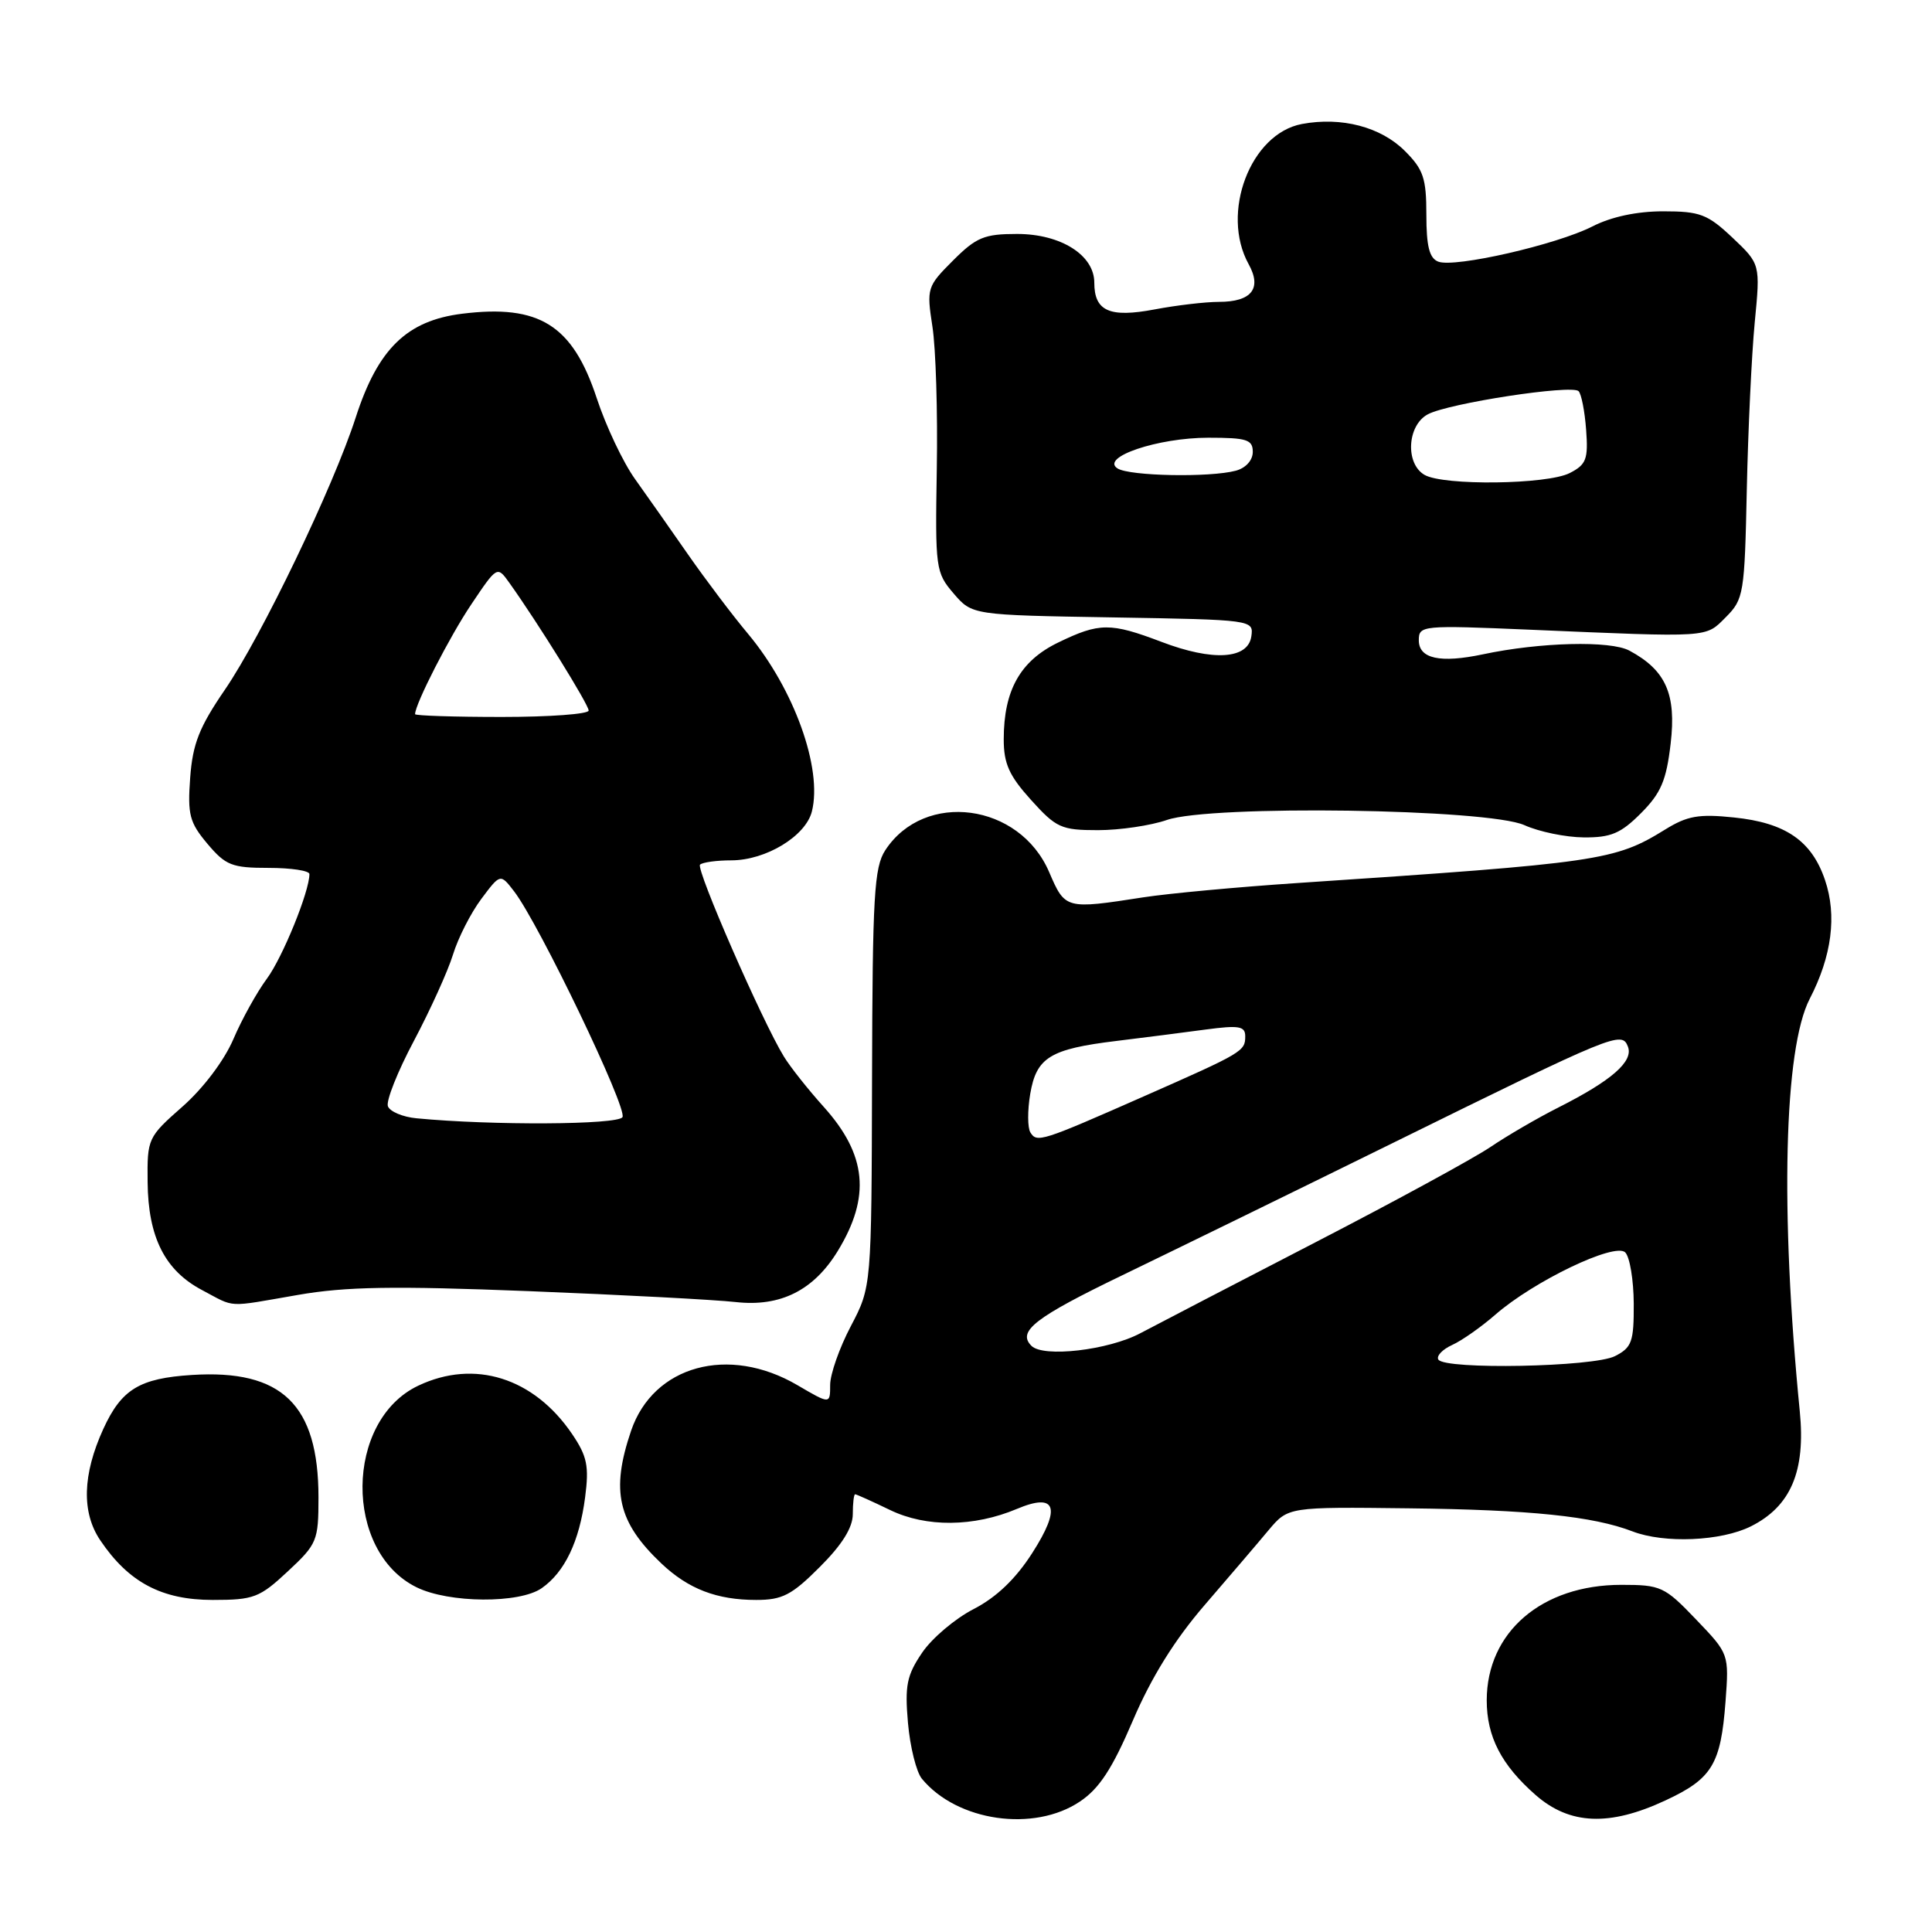 <?xml version="1.0" encoding="UTF-8" standalone="no"?>
<!DOCTYPE svg PUBLIC "-//W3C//DTD SVG 1.1//EN" "http://www.w3.org/Graphics/SVG/1.1/DTD/svg11.dtd" >
<svg xmlns="http://www.w3.org/2000/svg" xmlns:xlink="http://www.w3.org/1999/xlink" version="1.1" viewBox="0 0 256 256">
 <g >
 <path fill="currentColor"
d=" M 143.10 238.71 C 145.67 236.99 147.39 234.35 150.12 227.96 C 152.56 222.25 155.65 217.28 159.62 212.68 C 162.85 208.93 166.67 204.47 168.09 202.76 C 170.69 199.67 170.69 199.67 186.68 199.86 C 202.77 200.05 211.10 200.91 216.32 202.92 C 220.54 204.54 228.05 204.22 232.00 202.25 C 237.29 199.60 239.27 194.95 238.48 187.00 C 235.86 160.47 236.38 138.95 239.80 132.34 C 242.73 126.68 243.42 121.31 241.82 116.60 C 240.06 111.41 236.59 109.02 229.77 108.32 C 225.10 107.83 223.57 108.10 220.62 109.93 C 213.96 114.04 212.00 114.33 172.00 117.00 C 164.03 117.53 154.80 118.39 151.50 118.90 C 141.19 120.50 141.14 120.49 139.02 115.56 C 135.10 106.41 122.50 104.73 117.31 112.65 C 115.83 114.91 115.61 118.68 115.55 142.86 C 115.48 170.50 115.48 170.50 112.74 175.72 C 111.23 178.59 110.00 182.09 110.00 183.51 C 110.00 186.08 110.00 186.08 105.66 183.54 C 96.54 178.20 86.57 180.93 83.62 189.59 C 80.91 197.57 81.85 201.69 87.66 207.19 C 91.22 210.55 94.98 212.00 100.20 212.00 C 103.66 212.00 104.91 211.36 108.63 207.63 C 111.58 204.69 113.00 202.41 113.00 200.63 C 113.00 199.18 113.14 198.00 113.31 198.00 C 113.48 198.00 115.57 198.94 117.95 200.09 C 122.73 202.40 129.03 202.34 134.74 199.94 C 139.95 197.74 140.65 199.75 136.78 205.78 C 134.58 209.22 132.03 211.65 129.03 213.20 C 126.57 214.46 123.48 217.07 122.18 219.00 C 120.15 221.99 119.88 223.35 120.31 228.29 C 120.59 231.47 121.42 234.81 122.16 235.70 C 126.82 241.35 137.01 242.81 143.10 238.71 Z  M 220.67 238.57 C 226.86 235.69 228.01 233.80 228.64 225.49 C 229.11 219.15 229.11 219.15 224.73 214.58 C 220.56 210.22 220.07 210.00 214.83 210.00 C 204.30 210.00 197.01 216.26 197.00 225.30 C 197.00 230.11 198.93 233.86 203.48 237.85 C 207.99 241.80 213.25 242.03 220.67 238.57 Z  M 38.14 208.21 C 42.02 204.60 42.20 204.15 42.20 198.42 C 42.20 186.11 37.36 181.43 25.43 182.19 C 18.49 182.63 16.10 184.08 13.69 189.34 C 10.93 195.39 10.79 200.39 13.28 204.09 C 17.04 209.67 21.43 212.00 28.19 212.00 C 33.62 212.00 34.39 211.71 38.14 208.21 Z  M 71.78 210.44 C 74.83 208.31 76.77 204.25 77.53 198.41 C 78.07 194.26 77.80 192.96 75.81 190.02 C 70.74 182.55 62.87 180.07 55.42 183.61 C 45.68 188.23 45.54 205.57 55.19 210.32 C 59.48 212.44 68.84 212.50 71.78 210.44 Z  M 39.50 171.58 C 45.84 170.48 52.17 170.38 70.00 171.08 C 82.38 171.57 94.75 172.22 97.50 172.53 C 103.42 173.19 107.82 170.98 111.01 165.76 C 115.39 158.58 114.85 153.02 109.17 146.69 C 107.10 144.39 104.71 141.38 103.87 140.00 C 101.01 135.35 92.18 115.15 92.76 114.57 C 93.08 114.26 94.95 114.00 96.92 114.00 C 101.49 113.99 106.76 110.79 107.58 107.52 C 109.01 101.83 105.22 91.29 99.13 84.00 C 97.06 81.53 93.49 76.80 91.19 73.50 C 88.90 70.20 85.73 65.70 84.16 63.50 C 82.58 61.30 80.29 56.47 79.07 52.76 C 75.87 43.07 71.47 40.30 61.24 41.57 C 53.91 42.48 50.08 46.21 47.14 55.30 C 44.16 64.53 34.66 84.29 29.80 91.39 C 26.41 96.34 25.53 98.55 25.20 103.05 C 24.84 107.94 25.11 108.98 27.48 111.80 C 29.90 114.67 30.73 115.00 35.59 115.00 C 38.57 115.00 41.00 115.37 41.00 115.82 C 41.00 118.14 37.43 126.90 35.35 129.70 C 34.04 131.47 32.04 135.07 30.92 137.70 C 29.71 140.52 26.93 144.21 24.18 146.63 C 19.58 150.68 19.50 150.86 19.56 156.63 C 19.63 163.95 21.85 168.34 26.77 170.94 C 31.27 173.32 29.86 173.25 39.50 171.58 Z  M 217.44 107.75 C 220.09 105.09 220.80 103.42 221.37 98.53 C 222.14 91.97 220.73 88.80 215.90 86.21 C 213.39 84.86 204.08 85.09 196.50 86.70 C 190.82 87.90 188.00 87.28 188.00 84.84 C 188.00 82.87 188.40 82.83 202.75 83.44 C 226.83 84.47 225.93 84.53 228.69 81.77 C 231.05 79.40 231.17 78.68 231.46 64.90 C 231.63 56.98 232.10 47.01 232.51 42.74 C 233.26 34.99 233.26 34.99 229.56 31.49 C 226.26 28.38 225.26 28.00 220.39 28.00 C 216.90 28.00 213.51 28.72 211.01 30.00 C 206.26 32.42 192.76 35.51 190.58 34.67 C 189.40 34.22 189.00 32.64 189.00 28.45 C 189.00 23.62 188.61 22.45 186.15 20.00 C 182.96 16.81 177.75 15.45 172.51 16.43 C 165.69 17.71 161.70 28.22 165.45 35.00 C 167.24 38.23 165.84 40.00 161.51 40.00 C 159.73 40.00 155.90 40.45 152.99 41.00 C 147.02 42.13 145.00 41.23 145.00 37.45 C 145.00 33.80 140.56 31.00 134.77 31.00 C 130.42 31.00 129.36 31.44 126.28 34.52 C 122.84 37.96 122.77 38.19 123.55 43.27 C 124.00 46.15 124.26 54.64 124.13 62.14 C 123.91 75.34 123.98 75.86 126.36 78.64 C 128.82 81.50 128.82 81.50 147.47 81.81 C 166.00 82.12 166.12 82.14 165.81 84.31 C 165.38 87.36 160.72 87.65 153.90 85.05 C 147.13 82.48 145.68 82.49 140.21 85.14 C 135.19 87.57 133.00 91.46 133.00 97.97 C 133.00 101.19 133.72 102.79 136.62 106.00 C 139.96 109.70 140.62 110.00 145.49 110.00 C 148.38 110.00 152.49 109.39 154.62 108.65 C 160.43 106.63 197.19 107.16 202.00 109.34 C 203.93 110.21 207.46 110.94 209.85 110.96 C 213.45 110.99 214.76 110.44 217.44 107.75 Z  M 190.59 180.15 C 190.30 179.68 191.12 178.81 192.41 178.22 C 193.70 177.64 196.27 175.83 198.13 174.21 C 203.22 169.76 213.99 164.59 215.35 165.95 C 215.96 166.56 216.46 169.61 216.48 172.73 C 216.50 177.80 216.23 178.55 214.00 179.69 C 211.17 181.14 191.44 181.52 190.59 180.15 Z  M 136.67 178.33 C 134.75 176.41 137.13 174.57 148.75 168.96 C 155.76 165.57 171.85 157.71 184.50 151.48 C 214.04 136.93 214.90 136.58 215.71 138.69 C 216.46 140.64 213.56 143.18 206.51 146.74 C 203.75 148.13 199.70 150.49 197.50 151.98 C 195.30 153.47 184.95 159.11 174.50 164.51 C 164.05 169.91 153.52 175.38 151.10 176.66 C 146.87 178.91 138.24 179.91 136.67 178.33 Z  M 136.53 150.05 C 136.15 149.43 136.14 147.14 136.51 144.95 C 137.33 140.11 139.13 139.00 147.94 137.93 C 151.55 137.49 156.86 136.81 159.75 136.42 C 164.16 135.83 165.00 135.97 165.00 137.30 C 165.00 139.30 164.72 139.47 151.50 145.30 C 137.98 151.26 137.39 151.45 136.53 150.05 Z  M 55.19 148.18 C 53.37 148.01 51.67 147.29 51.40 146.59 C 51.13 145.89 52.68 141.99 54.85 137.91 C 57.01 133.83 59.34 128.70 60.02 126.50 C 60.69 124.30 62.38 120.98 63.77 119.12 C 66.30 115.74 66.30 115.74 68.13 118.12 C 71.44 122.44 83.18 146.90 82.48 148.03 C 81.85 149.05 65.17 149.14 55.19 148.18 Z  M 55.00 94.63 C 55.00 93.29 59.58 84.34 62.45 80.08 C 65.88 74.97 65.88 74.97 67.50 77.24 C 71.29 82.55 78.00 93.36 78.00 94.15 C 78.00 94.62 72.83 95.00 66.50 95.00 C 60.17 95.00 55.00 94.83 55.00 94.63 Z  M 188.75 62.92 C 186.18 61.42 186.46 56.36 189.19 54.90 C 191.93 53.43 208.26 50.93 209.17 51.83 C 209.54 52.20 209.99 54.50 210.17 56.95 C 210.46 60.85 210.19 61.56 208.00 62.68 C 205.03 64.21 191.26 64.38 188.75 62.92 Z  M 148.08 62.07 C 145.75 60.59 153.42 58.00 160.12 58.00 C 165.21 58.00 166.00 58.25 166.00 59.88 C 166.00 60.99 165.07 62.02 163.75 62.37 C 160.32 63.29 149.68 63.09 148.08 62.07 Z "/>
</g>
</svg>